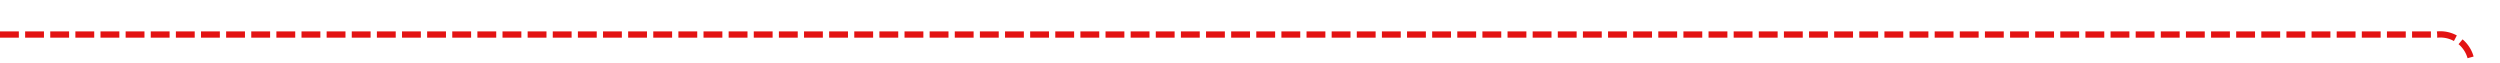 ﻿<?xml version="1.0" encoding="utf-8"?>
<svg version="1.1" xmlns:xlink="http://www.w3.org/1999/xlink" width="398px" height="10px" preserveAspectRatio="xMinYMid meet" viewBox="537 265  398 8" xmlns="http://www.w3.org/2000/svg">
  <path d="M 537 269.5  L 925 269.5  A 5 5 0 0 1 930.5 274.5 L 930.5 351  A 5 5 0 0 0 935.5 356.5 L 1318 356.5  " stroke-width="1" stroke-dasharray="3,1" stroke="#e31313" fill="none" />
  <path d="M 1317 362.8  L 1323 356.5  L 1317 350.2  L 1317 362.8  Z " fill-rule="nonzero" fill="#e31313" stroke="none" />
</svg>